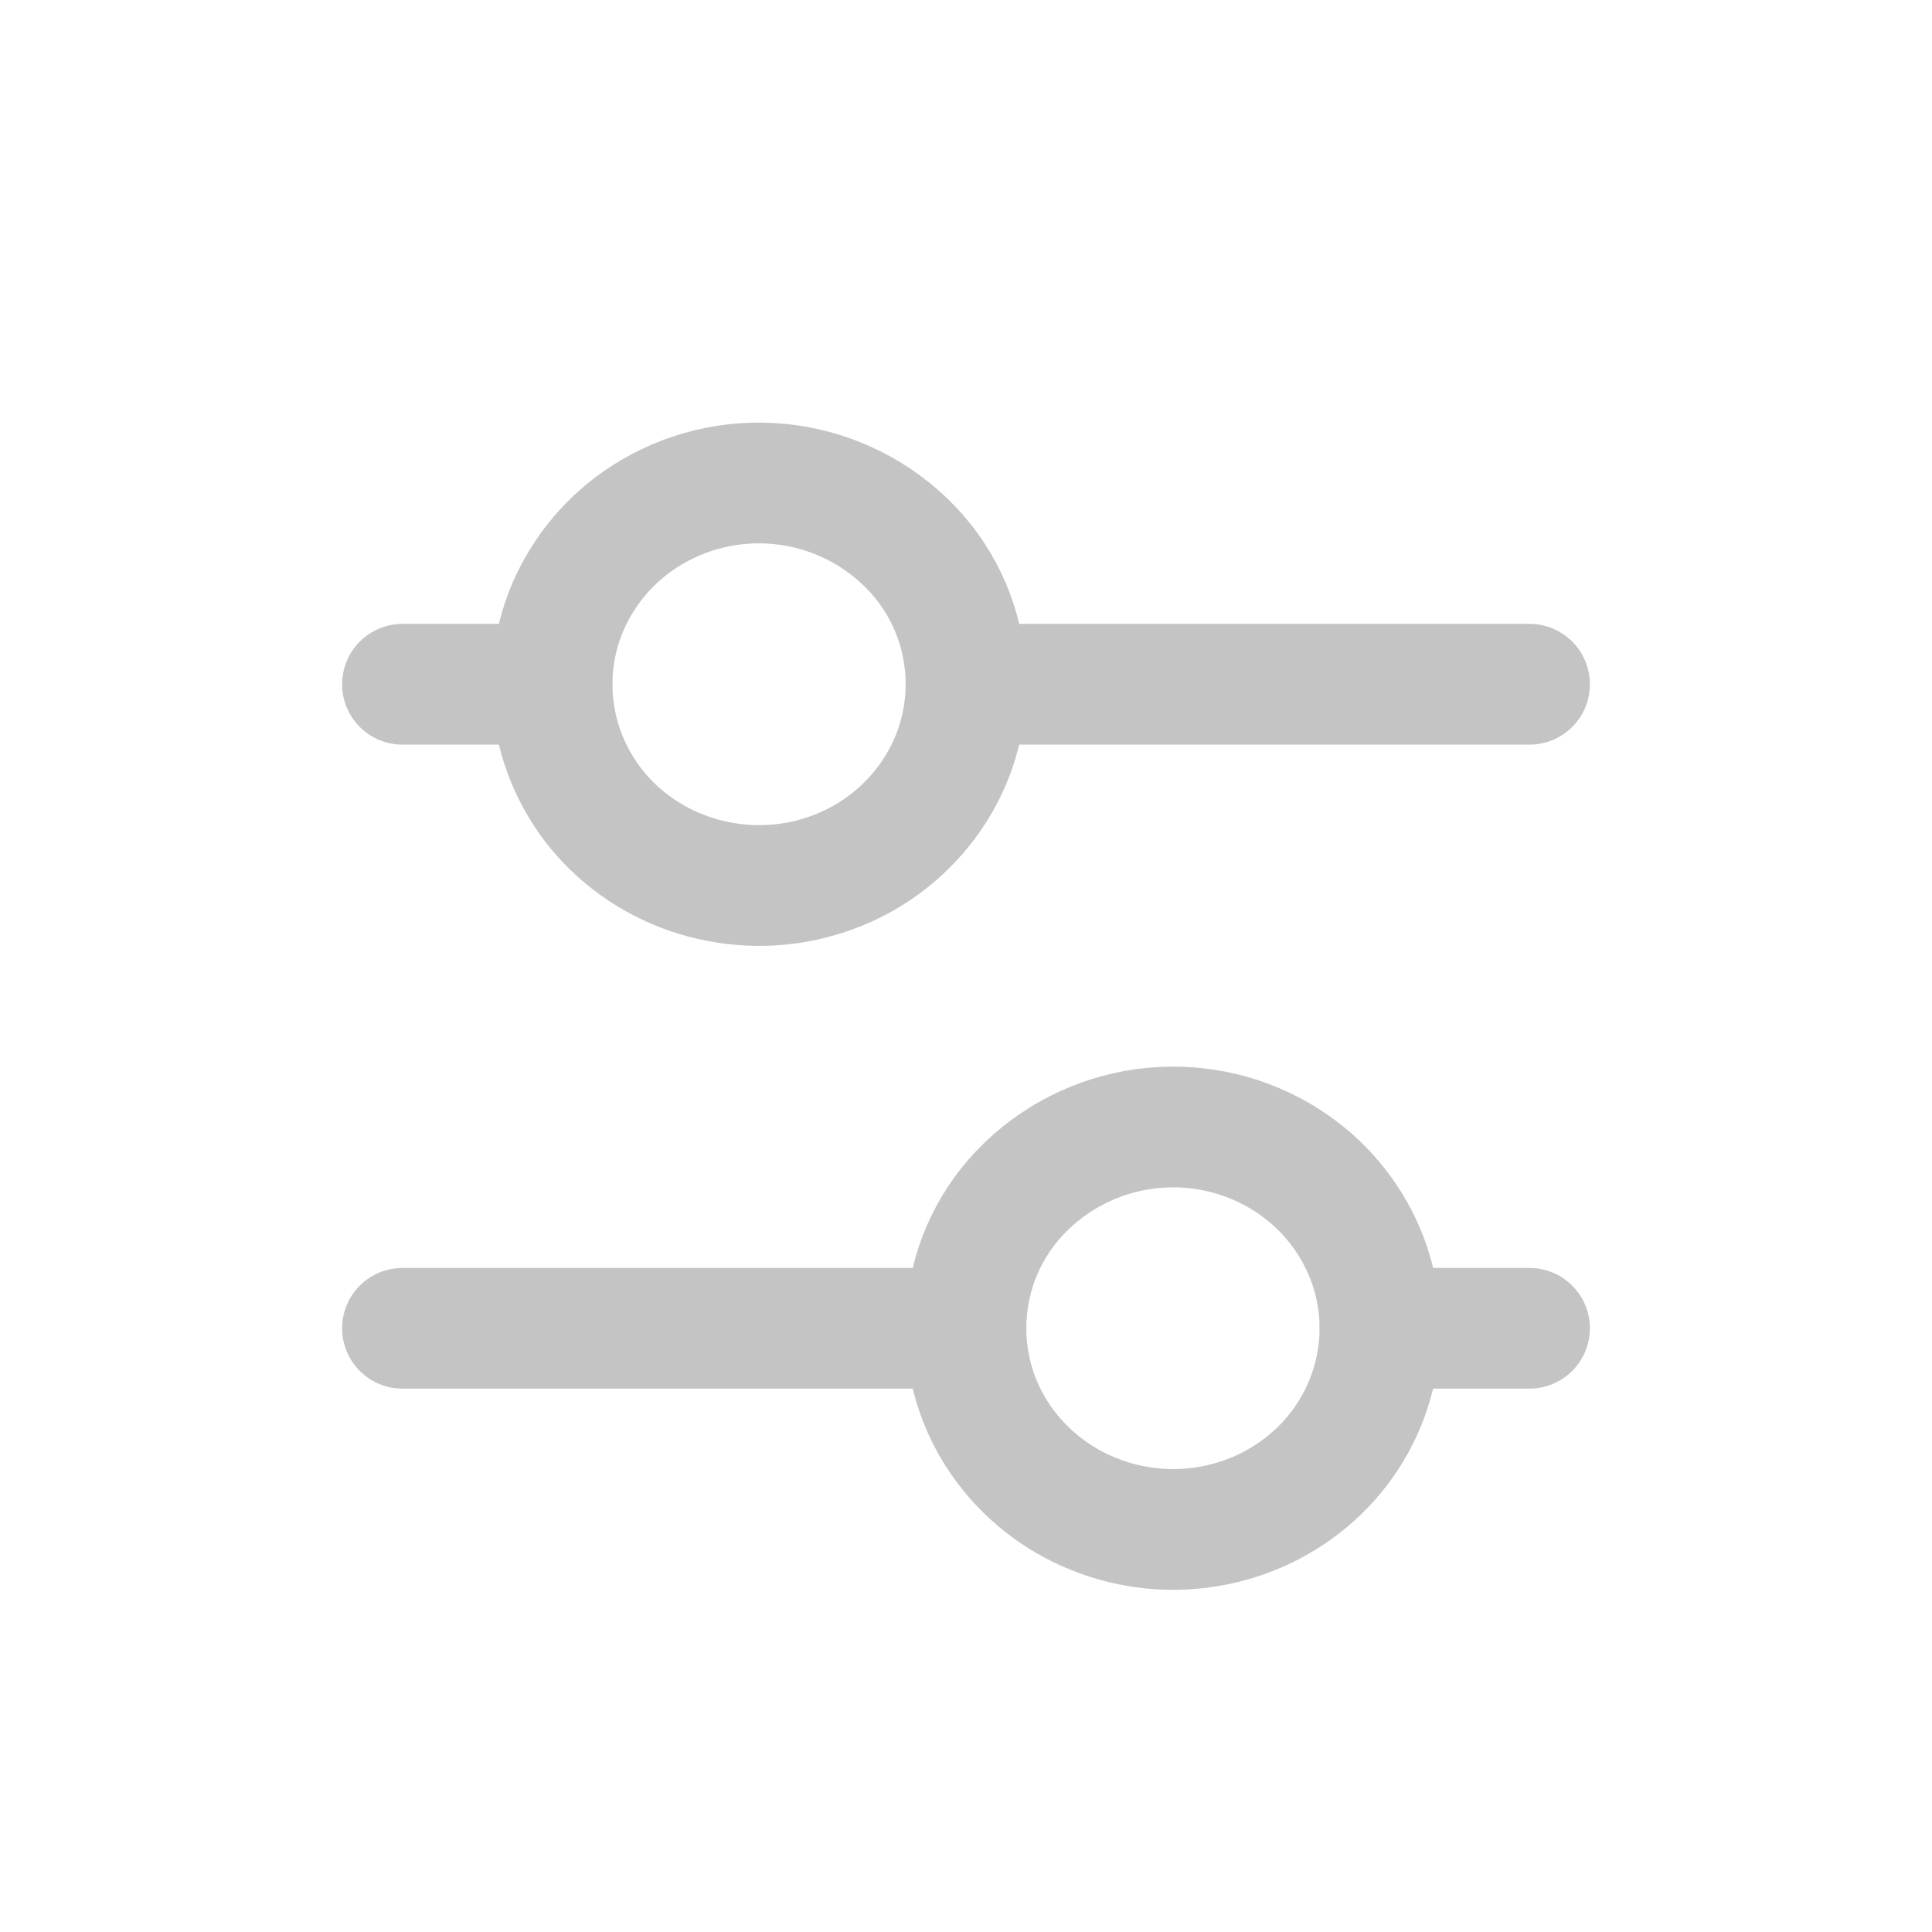 <?xml version="1.0" encoding="utf-8"?><!-- Uploaded to: SVG Repo, www.svgrepo.com, Generator: SVG Repo Mixer Tools -->
<svg width="800px" height="800px" viewBox="0 0 24 24" fill="none" xmlns="http://www.w3.org/2000/svg">
<path fill-rule="evenodd" clip-rule="evenodd" d="M11.567 9.889C12.249 8.901 12.114 7.564 11.247 6.732C10.368 5.888 9.023 5.759 8 6.421C7.58 6.693 7.25 7.084 7.053 7.543C6.859 7.999 6.808 8.503 6.907 8.988C7.007 9.475 7.251 9.921 7.607 10.268C7.97 10.619 8.428 10.856 8.924 10.951C9.424 11.049 9.941 11 10.413 10.81C10.88 10.624 11.281 10.303 11.567 9.889Z" stroke="#c5c4c4" stroke-width="1.5" stroke-linecap="round" stroke-linejoin="round"/>
<path fill-rule="evenodd" clip-rule="evenodd" d="M12.433 17.89C11.75 16.901 11.886 15.564 12.753 14.732C13.632 13.888 14.977 13.759 16 14.421C16.42 14.693 16.75 15.084 16.947 15.543C17.141 15.999 17.192 16.503 17.093 16.988C16.993 17.475 16.749 17.921 16.393 18.267C16.03 18.619 15.572 18.856 15.076 18.951C14.577 19.048 14.061 18.999 13.59 18.809C13.122 18.623 12.72 18.303 12.433 17.89V17.89Z" stroke="#c5c4c4" stroke-width="1.5" stroke-linecap="round" stroke-linejoin="round"/>
<path d="M12 7.75C11.586 7.75 11.25 8.086 11.25 8.5C11.25 8.915 11.586 9.25 12 9.25V7.75ZM19 9.25C19.414 9.25 19.75 8.915 19.75 8.5C19.75 8.086 19.414 7.75 19 7.75V9.25ZM6.857 9.25C7.271 9.25 7.607 8.915 7.607 8.5C7.607 8.086 7.271 7.75 6.857 7.75V9.25ZM5 7.75C4.586 7.75 4.25 8.086 4.25 8.5C4.25 8.915 4.586 9.25 5 9.25V7.75ZM12 17.25C12.414 17.25 12.75 16.915 12.75 16.5C12.75 16.086 12.414 15.751 12 15.751V17.25ZM5 15.751C4.586 15.751 4.25 16.086 4.25 16.5C4.25 16.915 4.586 17.25 5 17.25V15.751ZM17.143 15.751C16.729 15.751 16.393 16.086 16.393 16.5C16.393 16.915 16.729 17.25 17.143 17.25V15.751ZM19 17.25C19.414 17.25 19.75 16.915 19.75 16.5C19.75 16.086 19.414 15.751 19 15.751V17.25ZM12 9.25H19V7.75H12V9.25ZM6.857 7.75H5V9.25H6.857V7.75ZM12 15.751H5V17.25H12V15.751ZM17.143 17.25H19V15.751H17.143V17.25Z" fill="#c5c4c4"/>
</svg>